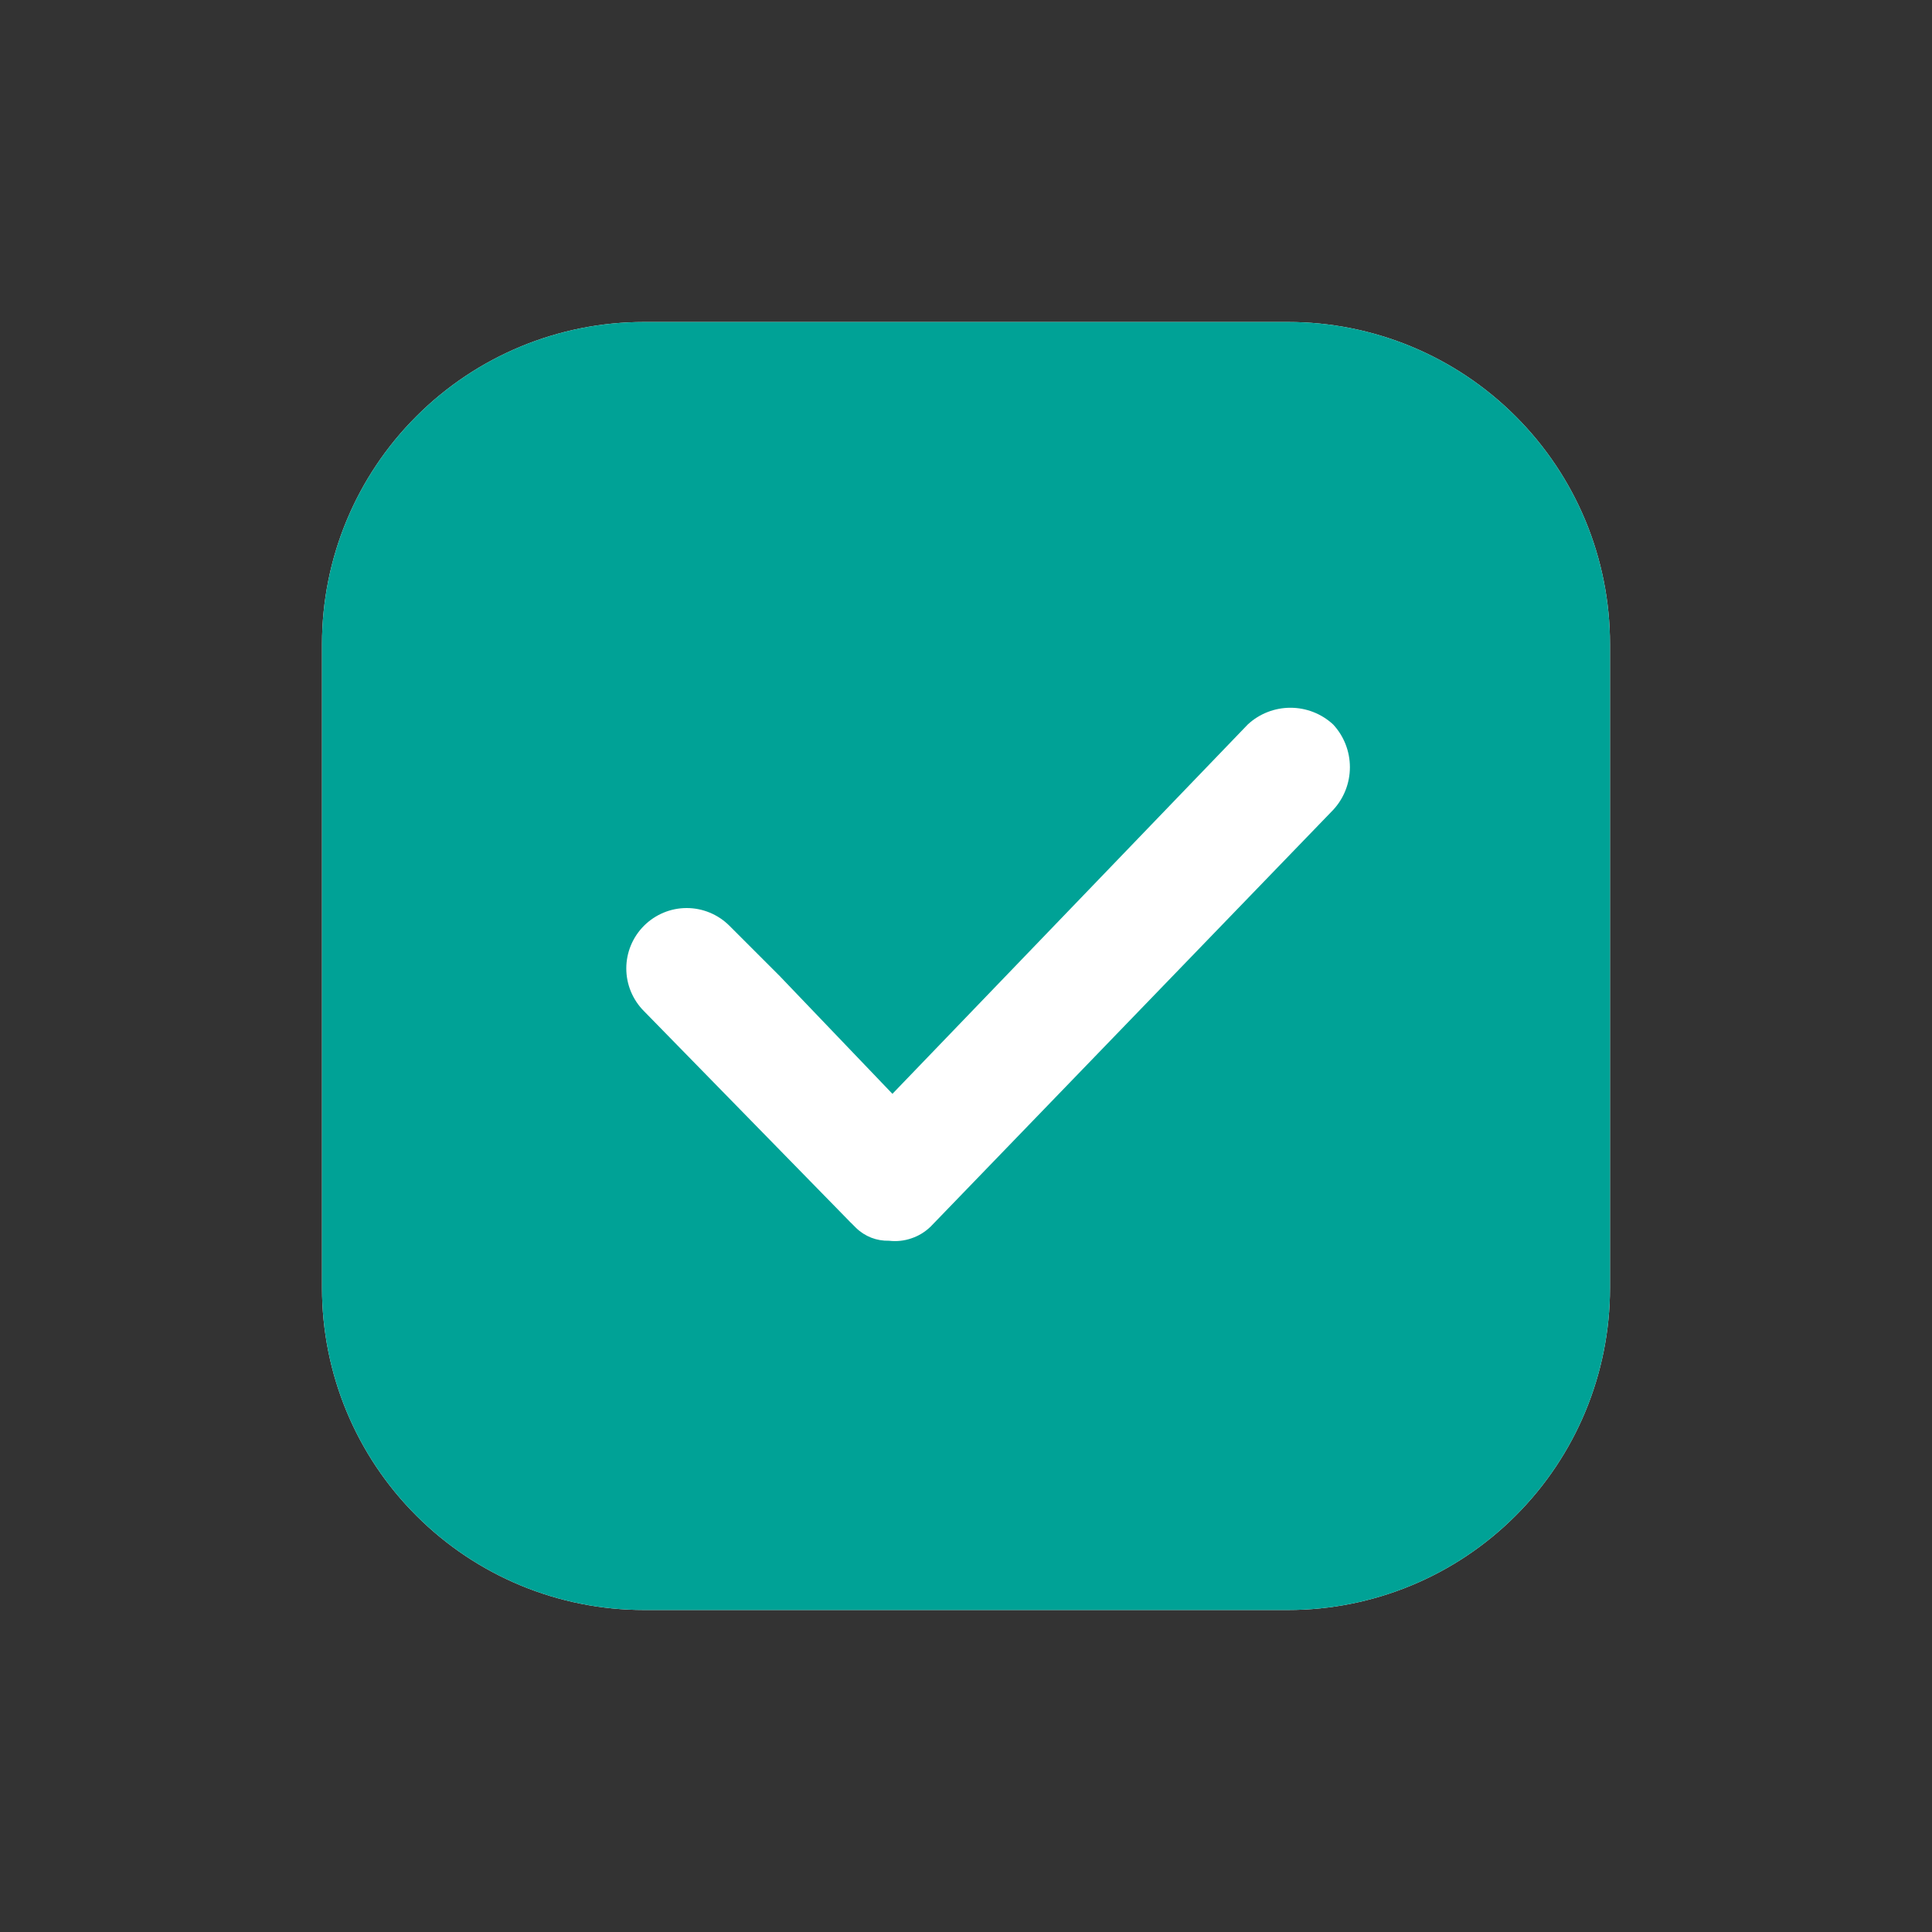 <svg width="24" height="24" viewBox="0 0 24 24" fill="none" xmlns="http://www.w3.org/2000/svg">
<rect x="0" y="0" width="24" height="24" fill="#333333" stroke="none"/>
<g clip-path="url(#clip0_5995_1022)">
<path fill-rule="evenodd" clip-rule="evenodd" d="M8 4C6.939 4 5.922 4.421 5.172 5.172C4.421 5.922 4 6.939 4 8V16C4 17.061 4.421 18.078 5.172 18.828C5.922 19.579 6.939 20 8 20H16C17.061 20 18.078 19.579 18.828 18.828C19.579 18.078 20 17.061 20 16V8C20 6.939 19.579 5.922 18.828 5.172C18.078 4.421 17.061 4 16 4H8Z" fill="white"/>
<path fill-rule="evenodd" clip-rule="evenodd" d="M8 4C6.939 4 5.922 4.421 5.172 5.172C4.421 5.922 4 6.939 4 8V16C4 17.061 4.421 18.078 5.172 18.828C5.922 19.579 6.939 20 8 20H16C17.061 20 18.078 19.579 18.828 18.828C19.579 18.078 20 17.061 20 16V8C20 6.939 19.579 5.922 18.828 5.172C18.078 4.421 17.061 4 16 4H8ZM16.561 9C16.695 9.144 16.769 9.334 16.769 9.53C16.769 9.727 16.695 9.917 16.561 10.061L11.561 15.237C11.493 15.303 11.412 15.353 11.322 15.383C11.233 15.414 11.138 15.424 11.044 15.413C10.968 15.415 10.893 15.402 10.823 15.375C10.752 15.347 10.688 15.306 10.634 15.253L10.575 15.194L10.559 15.179L10.544 15.163L8 12.561C7.859 12.42 7.78 12.229 7.78 12.03C7.78 11.832 7.859 11.641 8 11.5C8.141 11.359 8.332 11.28 8.53 11.28C8.729 11.28 8.92 11.359 9.061 11.5L9.686 12.125L11.086 13.588L15.5 9C15.644 8.866 15.834 8.792 16.03 8.792C16.227 8.792 16.417 8.866 16.561 9Z" fill="#00A296"/>
</g>
<defs>
<clipPath id="clip0_5995_1022">
<rect width="24" height="24" fill="white"/>
</clipPath>
</defs>
</svg>
